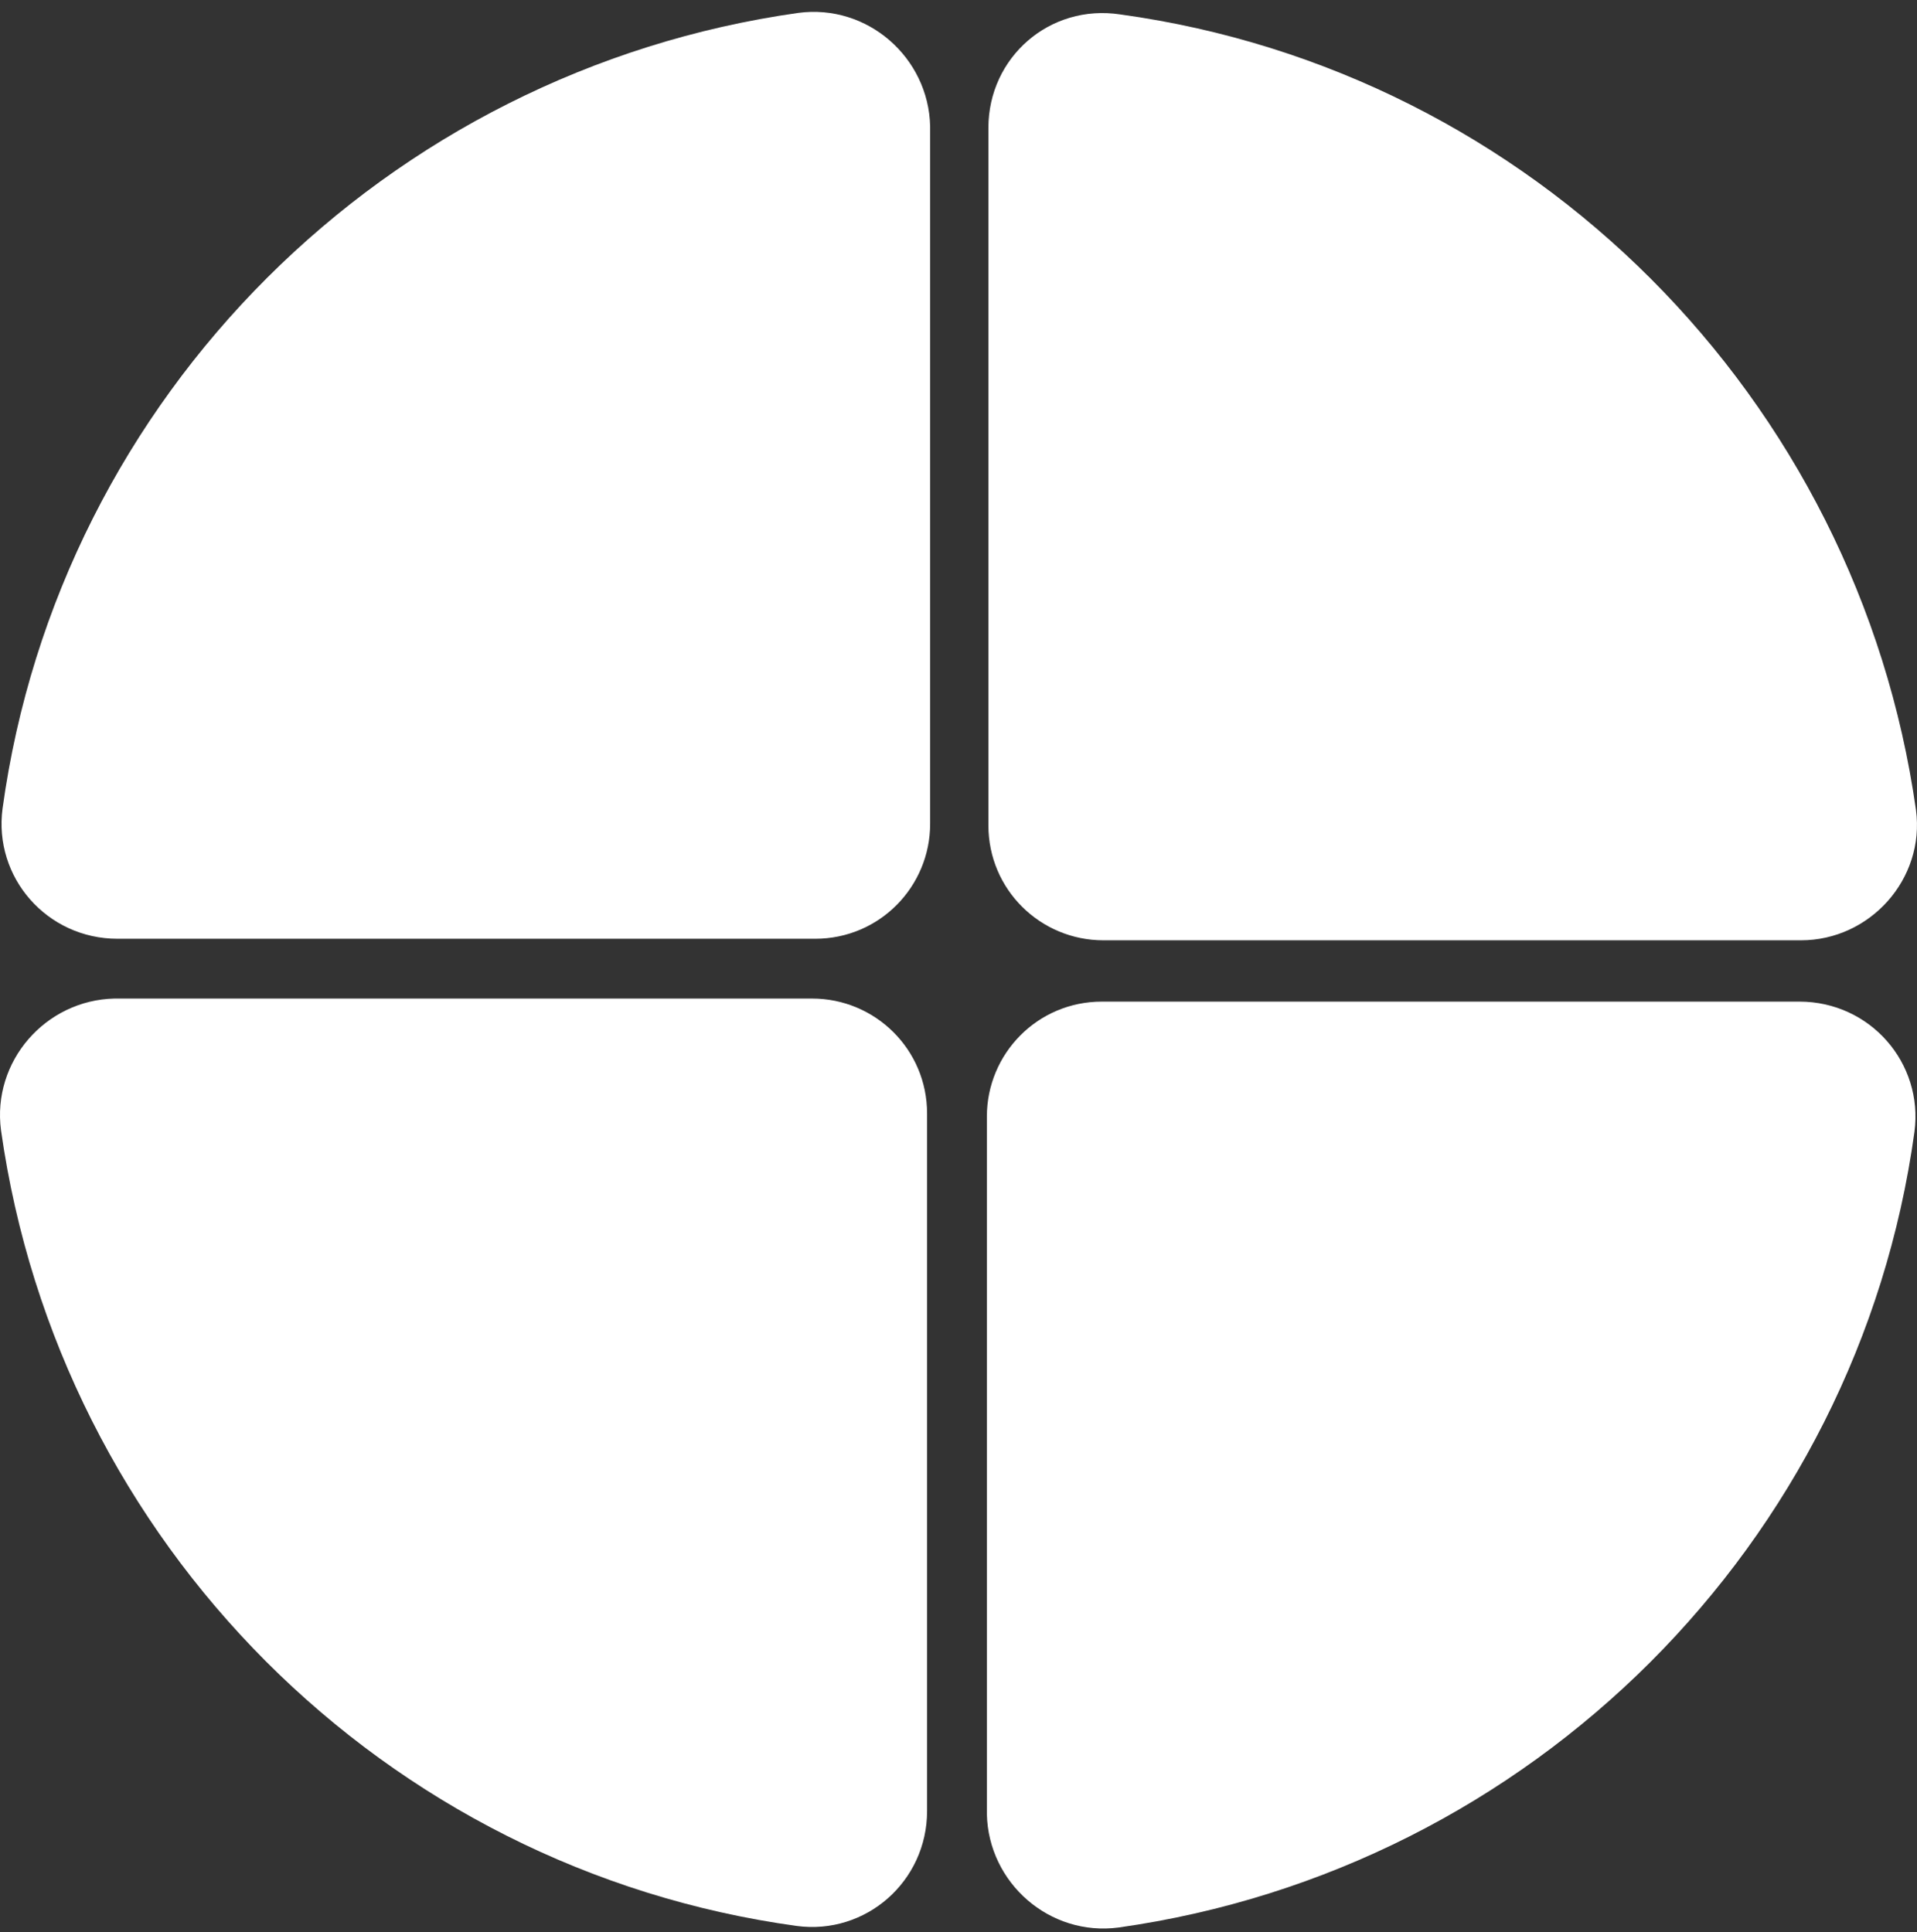 <svg width="125" height="126" viewBox="0 0 125 126" fill="none" xmlns="http://www.w3.org/2000/svg">
<rect x="0" y="0" width="125" height="126" fill="#333333" stroke="none"/>
<path d="M52.053 0.841C25.16 4.639 3.866 25.834 0.167 52.726C-0.433 57.225 3.066 61.224 7.665 61.224H53.153C57.352 61.224 60.651 57.825 60.651 53.726V8.239C60.551 3.74 56.552 0.241 52.053 0.841Z" fill="white"/>
<path d="M0.067 73.721C3.866 100.613 25.06 121.907 51.953 125.606C56.452 126.206 60.451 122.707 60.451 118.108V72.621C60.451 68.422 57.051 65.123 52.953 65.123H7.465C2.966 65.223 -0.533 69.222 0.067 73.721Z" fill="white"/>
<path d="M72.947 125.706C99.84 121.907 121.134 100.713 124.833 73.82C125.433 69.322 121.934 65.323 117.335 65.323H71.847C67.649 65.323 64.35 68.722 64.35 72.821V118.308C64.45 122.807 68.448 126.306 72.947 125.706Z" fill="white"/>
<path d="M64.45 8.339V53.826C64.45 58.025 67.849 61.324 71.947 61.324H117.435C121.934 61.324 125.533 57.325 124.933 52.826C121.134 25.934 99.94 4.64 73.047 0.941C68.448 0.241 64.45 3.74 64.45 8.339Z" fill="white"/>
</svg>
